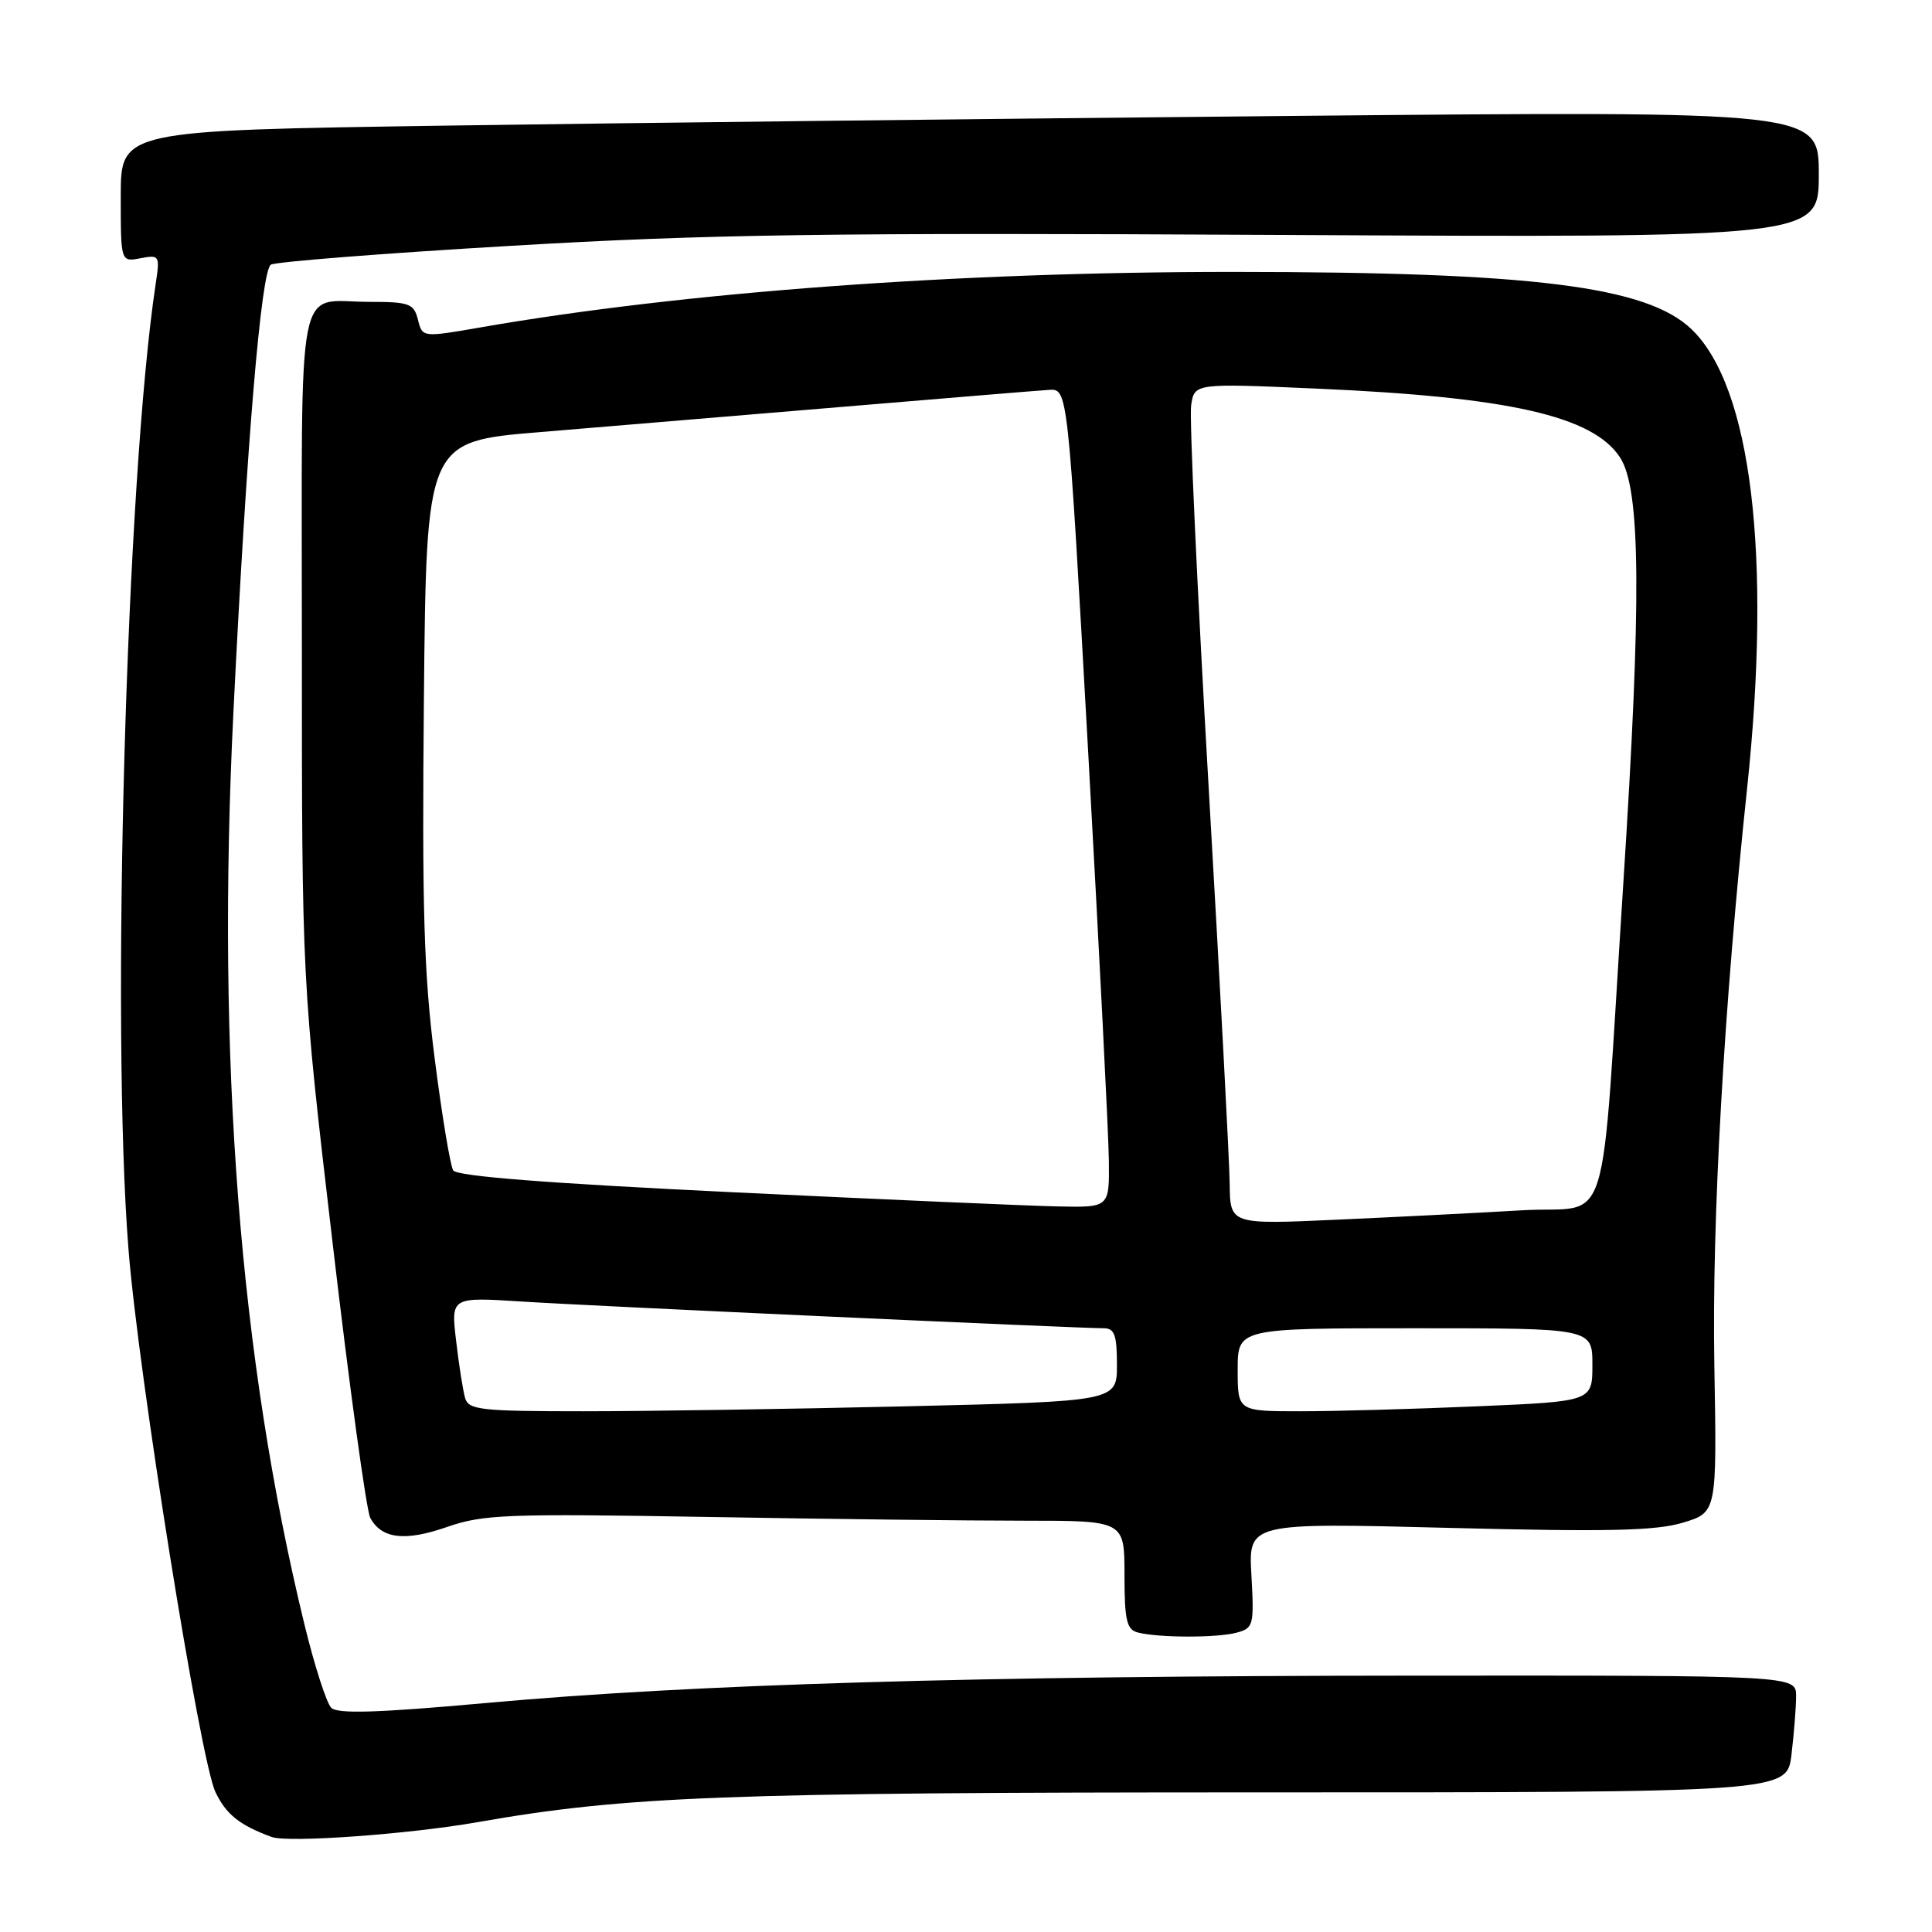 <?xml version="1.0" encoding="UTF-8" standalone="no"?>
<!DOCTYPE svg PUBLIC "-//W3C//DTD SVG 1.1//EN" "http://www.w3.org/Graphics/SVG/1.1/DTD/svg11.dtd" >
<svg xmlns="http://www.w3.org/2000/svg" xmlns:xlink="http://www.w3.org/1999/xlink" version="1.1" viewBox="0 0 256 256">
 <g >
 <path fill="currentColor"
d=" M 63.26 241.45 C 82.90 238.00 96.01 237.50 166.64 237.50 C 236.78 237.50 236.78 237.50 237.38 232.50 C 237.71 229.75 237.99 226.26 237.99 224.75 C 238.00 222.00 238.00 222.00 187.25 222.03 C 129.18 222.06 91.87 223.16 64.26 225.67 C 49.99 226.96 44.72 227.12 43.89 226.29 C 43.27 225.67 41.68 220.74 40.36 215.33 C 31.75 180.01 28.66 140.31 30.93 94.33 C 32.69 58.71 34.60 35.87 35.89 35.07 C 36.51 34.69 50.85 33.56 67.76 32.57 C 93.65 31.04 109.75 30.81 169.75 31.13 C 241.00 31.50 241.00 31.50 241.00 23.11 C 241.00 14.71 241.00 14.71 171.25 15.36 C 132.89 15.72 82.26 16.30 58.75 16.65 C 16.00 17.29 16.00 17.29 16.00 26.01 C 16.00 34.72 16.00 34.72 18.61 34.22 C 21.14 33.74 21.20 33.85 20.63 37.61 C 16.73 63.42 14.68 136.16 17.03 165.60 C 18.35 182.21 26.52 233.18 28.54 237.44 C 29.95 240.41 31.73 241.84 36.00 243.41 C 38.15 244.20 54.16 243.05 63.26 241.45 Z  M 163.85 216.34 C 166.09 215.74 166.19 215.37 165.82 208.74 C 165.42 201.77 165.42 201.77 191.96 202.45 C 213.04 202.99 219.43 202.84 223.00 201.76 C 227.50 200.40 227.50 200.40 227.16 180.95 C 226.82 161.68 228.43 133.39 231.50 104.46 C 234.77 73.58 232.07 51.23 224.13 43.62 C 218.19 37.93 203.05 36.04 163.50 36.03 C 126.90 36.02 90.64 38.69 63.68 43.38 C 55.97 44.72 55.97 44.72 55.38 42.36 C 54.84 40.22 54.24 40.00 48.97 40.00 C 39.09 40.00 40.00 35.36 40.00 85.61 C 40.00 130.01 40.00 130.01 44.07 164.69 C 46.30 183.77 48.55 200.16 49.06 201.12 C 50.56 203.91 53.66 204.28 59.27 202.32 C 64.01 200.67 67.22 200.55 93.50 201.00 C 109.45 201.28 128.46 201.50 135.75 201.50 C 149.00 201.50 149.00 201.50 149.00 208.68 C 149.00 214.67 149.29 215.93 150.75 216.31 C 153.47 217.02 161.24 217.04 163.85 216.34 Z  M 61.63 185.25 C 61.35 184.29 60.81 180.88 60.44 177.68 C 59.75 171.86 59.75 171.86 69.13 172.46 C 78.04 173.04 142.56 175.99 146.25 176.00 C 147.68 176.00 148.00 176.90 148.00 180.84 C 148.00 185.68 148.00 185.68 120.25 186.34 C 104.99 186.70 85.67 187.00 77.32 187.00 C 63.72 187.00 62.08 186.82 61.63 185.25 Z  M 164.00 181.50 C 164.00 176.00 164.00 176.00 187.50 176.00 C 211.00 176.00 211.00 176.00 211.00 180.84 C 211.00 185.69 211.00 185.69 195.84 186.34 C 187.50 186.70 176.93 187.00 172.34 187.00 C 164.00 187.00 164.00 187.00 164.00 181.50 Z  M 162.94 156.88 C 162.91 153.92 161.65 130.17 160.14 104.09 C 158.63 78.01 157.59 55.35 157.83 53.73 C 158.26 50.78 158.26 50.78 174.38 51.49 C 199.95 52.60 211.07 55.12 214.66 60.61 C 217.41 64.79 217.52 79.43 215.10 117.00 C 212.00 165.14 213.69 159.66 201.69 160.37 C 196.09 160.70 185.09 161.26 177.25 161.61 C 163.00 162.26 163.00 162.26 162.94 156.88 Z  M 97.13 157.98 C 72.48 156.79 60.53 155.86 60.05 155.08 C 59.66 154.44 58.55 147.75 57.59 140.21 C 56.16 128.97 55.91 120.36 56.17 92.50 C 56.50 58.50 56.50 58.50 71.50 57.26 C 79.75 56.58 97.75 55.07 111.50 53.92 C 125.25 52.76 137.62 51.75 139.00 51.66 C 141.50 51.50 141.50 51.50 144.18 99.50 C 145.65 125.90 146.89 150.31 146.93 153.75 C 147.00 160.00 147.00 160.00 140.25 159.86 C 136.54 159.79 117.13 158.94 97.13 157.98 Z "/>
</g>
</svg>